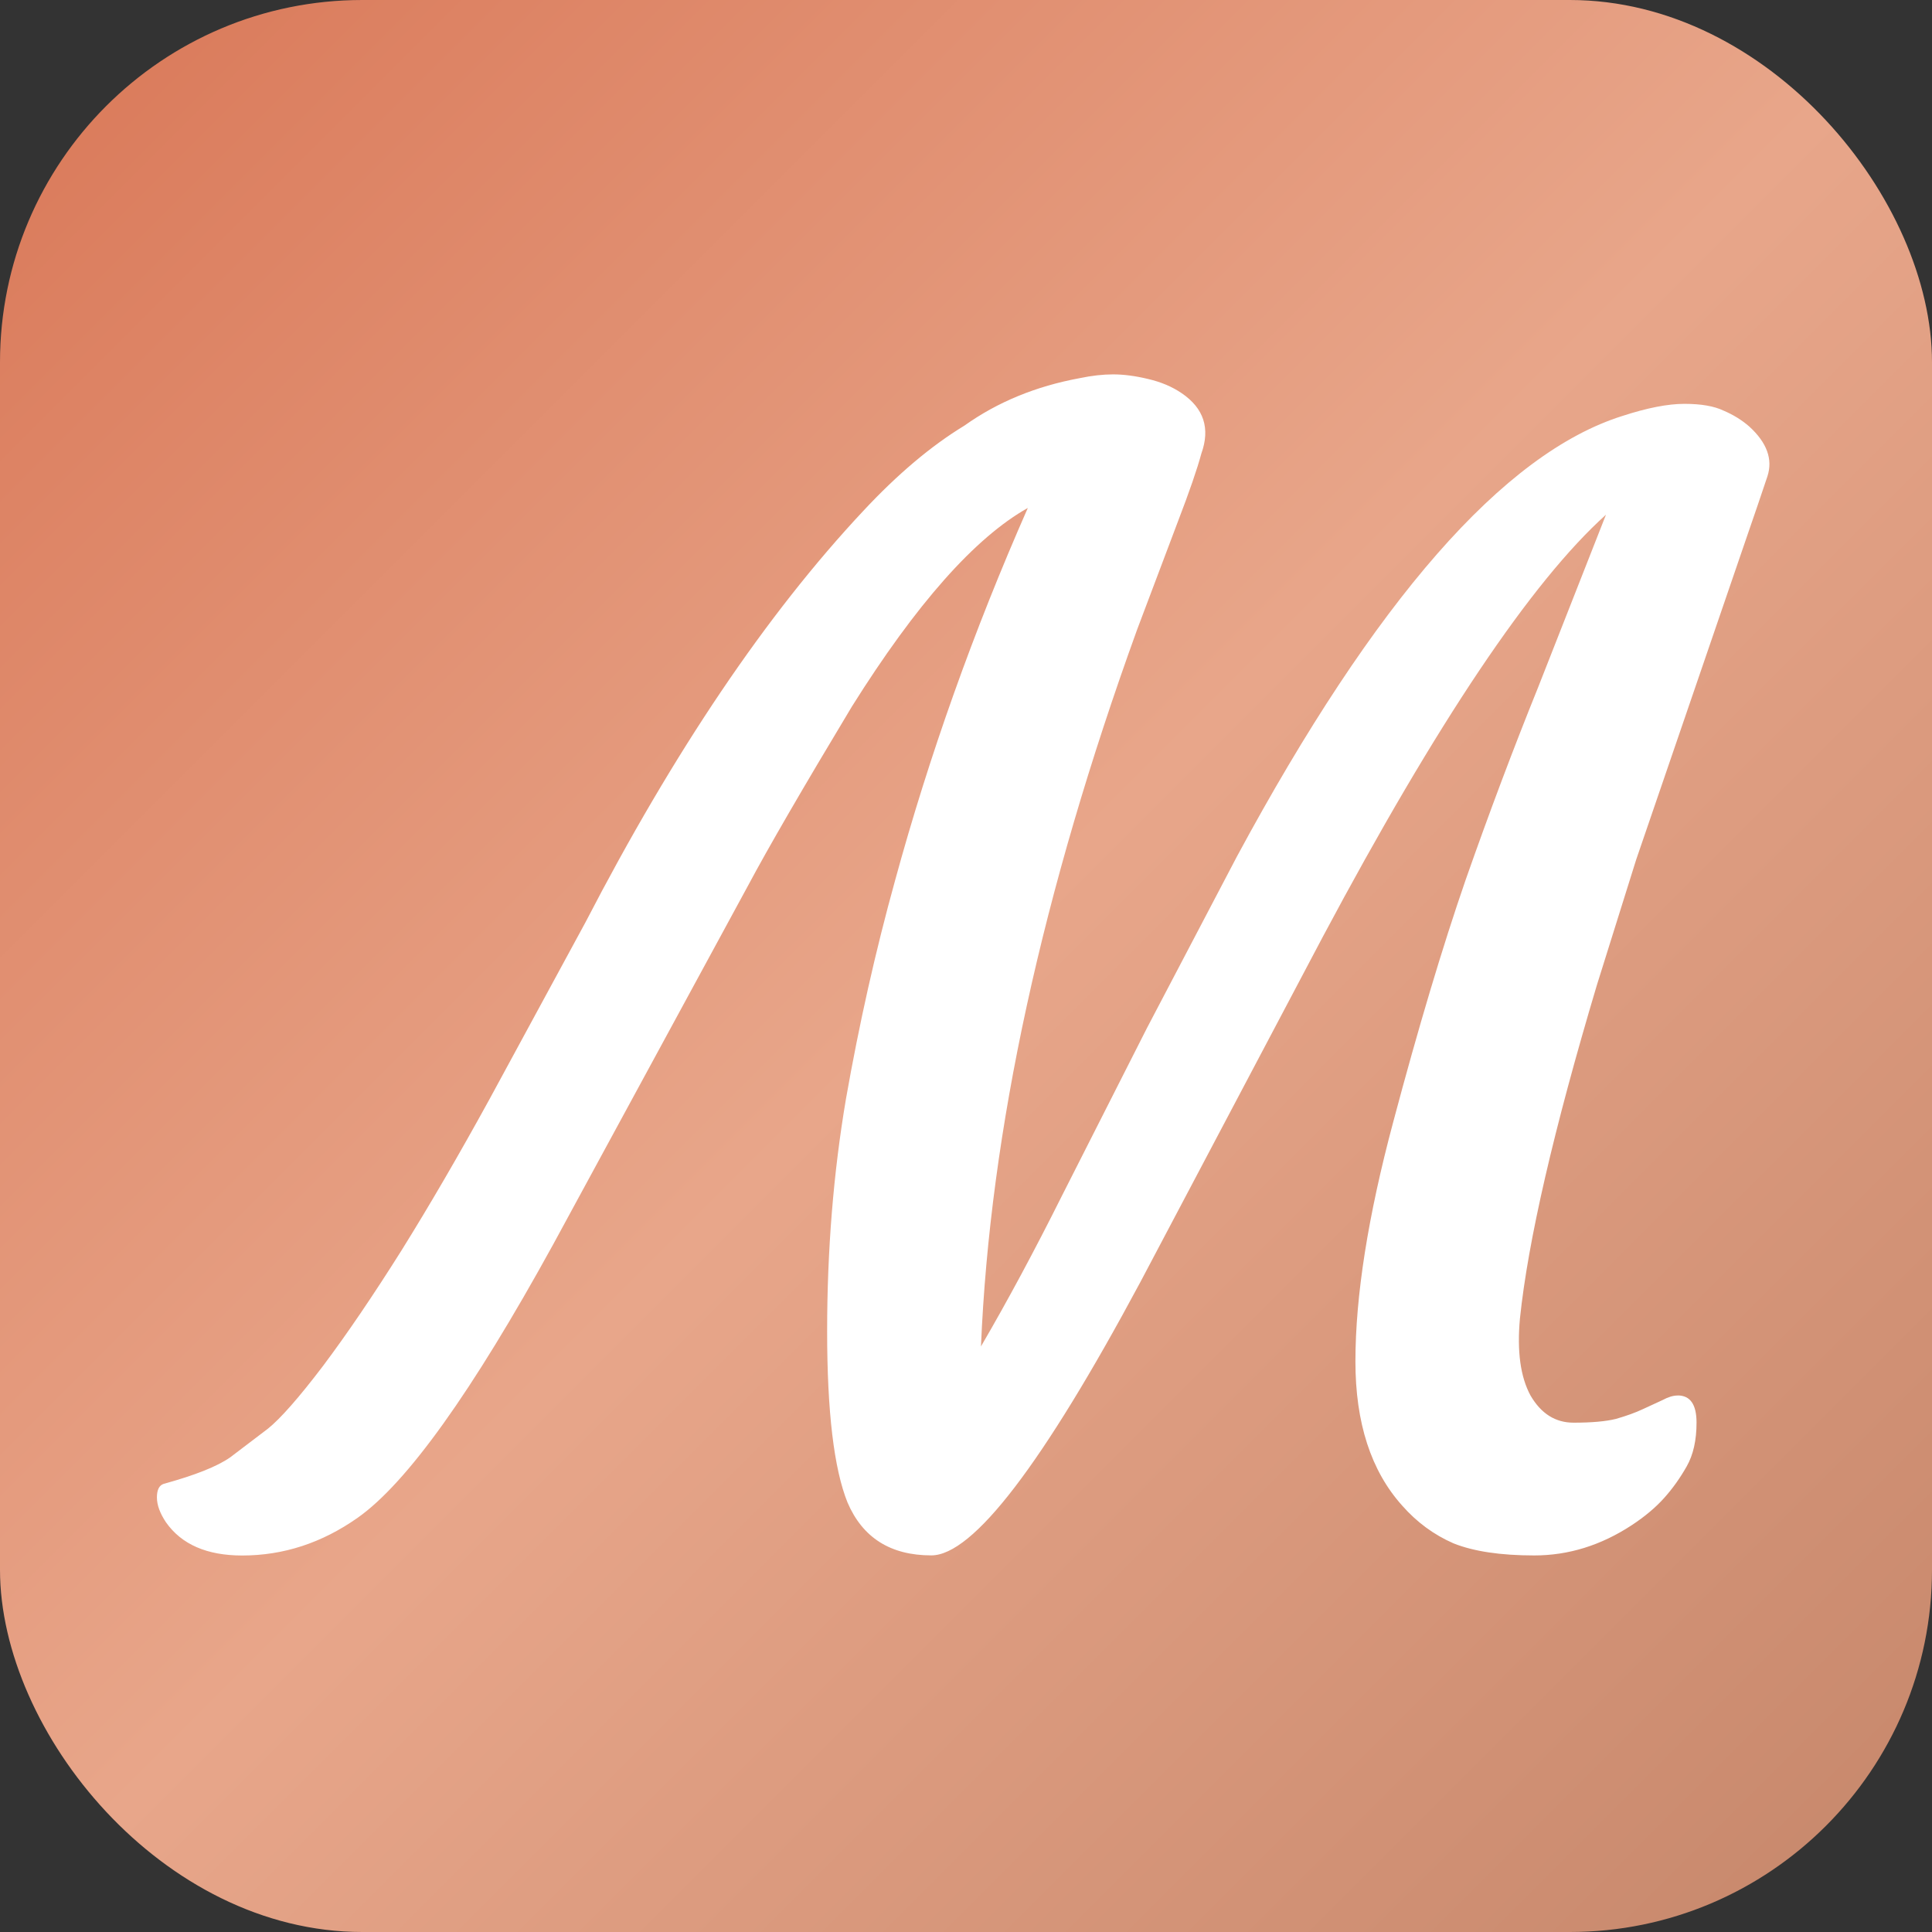 <svg fill="none" height="32" viewBox="0 0 32 32" width="32" xmlns="http://www.w3.org/2000/svg">
  <rect x="0" y="0" width="32" height="32" fill="#333333" stroke="none"/>
  <!-- 背景色块 - 使用项目的暖色调 -->
  <rect width="32" height="32" rx="6" fill="url(#gradient)" />
  
  <!-- 字母M - 使用白色保持对比度 -->
  <path d="m27.788 23.113c0.208 0 0.312 0.15 0.312 0.45 0 0.292-0.054 0.533-0.163 0.725s-0.233 0.367-0.375 0.525-0.321 0.308-0.537 0.45c-0.508 0.333-1.046 0.5-1.613 0.5-0.558 0-1.004-0.067-1.337-0.2-0.325-0.142-0.608-0.35-0.85-0.625-0.517-0.575-0.775-1.371-0.775-2.388 0-1.083 0.208-2.404 0.625-3.962 0.417-1.567 0.817-2.904 1.2-4.013 0.392-1.117 0.792-2.179 1.2-3.188l1.125-2.862c-1.233 1.108-2.796 3.438-4.688 6.987l-3.025 5.725c-1.617 3.017-2.771 4.525-3.462 4.525-0.675 0-1.137-0.292-1.387-0.875-0.225-0.558-0.338-1.504-0.338-2.837 0-1.342 0.104-2.625 0.312-3.85 0.217-1.233 0.487-2.438 0.812-3.612 0.567-2.075 1.3-4.133 2.2-6.175-0.875 0.492-1.846 1.587-2.913 3.288-0.817 1.358-1.392 2.35-1.725 2.975l-3.225 5.938c-1.342 2.442-2.421 3.95-3.237 4.525-0.592 0.417-1.229 0.625-1.913 0.625-0.583 0-1.004-0.183-1.262-0.55-0.1-0.15-0.15-0.287-0.15-0.412s0.037-0.2 0.113-0.225c0.517-0.142 0.883-0.287 1.1-0.438 0.208-0.158 0.417-0.317 0.625-0.475 0.208-0.167 0.512-0.512 0.912-1.038 0.4-0.533 0.833-1.171 1.3-1.913 0.467-0.75 0.954-1.587 1.462-2.513l1.587-2.925c1.467-2.833 3-5.104 4.6-6.812 0.567-0.608 1.125-1.079 1.675-1.413 0.55-0.392 1.188-0.654 1.913-0.787 0.2-0.042 0.383-0.062 0.55-0.062 0.175 0 0.367.025 0.575.075 0.217.05 0.404.129 0.562.237 0.367.25 0.475 0.583 0.325 1-.067.25-0.196.625-0.388 1.125l-0.675 1.788c-1.575 4.35-2.438 8.308-2.587 11.875 0.442-0.758 0.887-1.587 1.337-2.487l1.413-2.788 1.488-2.837c2.292-4.25 4.421-6.683 6.388-7.3 0.408-0.133 0.75-0.2 1.025-0.2s0.492.037 0.65.113c0.158.067 0.3.154 0.425.263 0.292.267 0.392.542 0.3.825-.092.275-0.212.629-0.362 1.062l-1.812 5.287-0.65 2.075c-0.717 2.4-1.142 4.242-1.275 5.525-0.05.542.008.967 0.175 1.275 0.175.3 0.412.45 0.713.45s0.533-.021 0.7-.062c0.175-.05 0.325-.104 0.45-.163l0.325-0.15c0.092-.05 0.175-.075 0.25-.075z" fill="white"/>
  
  <!-- 渐变定义 - 使用项目的主色调 -->
  <defs>
    <linearGradient id="gradient" x1="0%" y1="0%" x2="100%" y2="100%">
      <stop offset="0%" style="stop-color:#d97757;stop-opacity:1" />
      <stop offset="50%" style="stop-color:#e8a68a;stop-opacity:1" />
      <stop offset="100%" style="stop-color:#c5866a;stop-opacity:1" />
    </linearGradient>
  </defs>
</svg>
